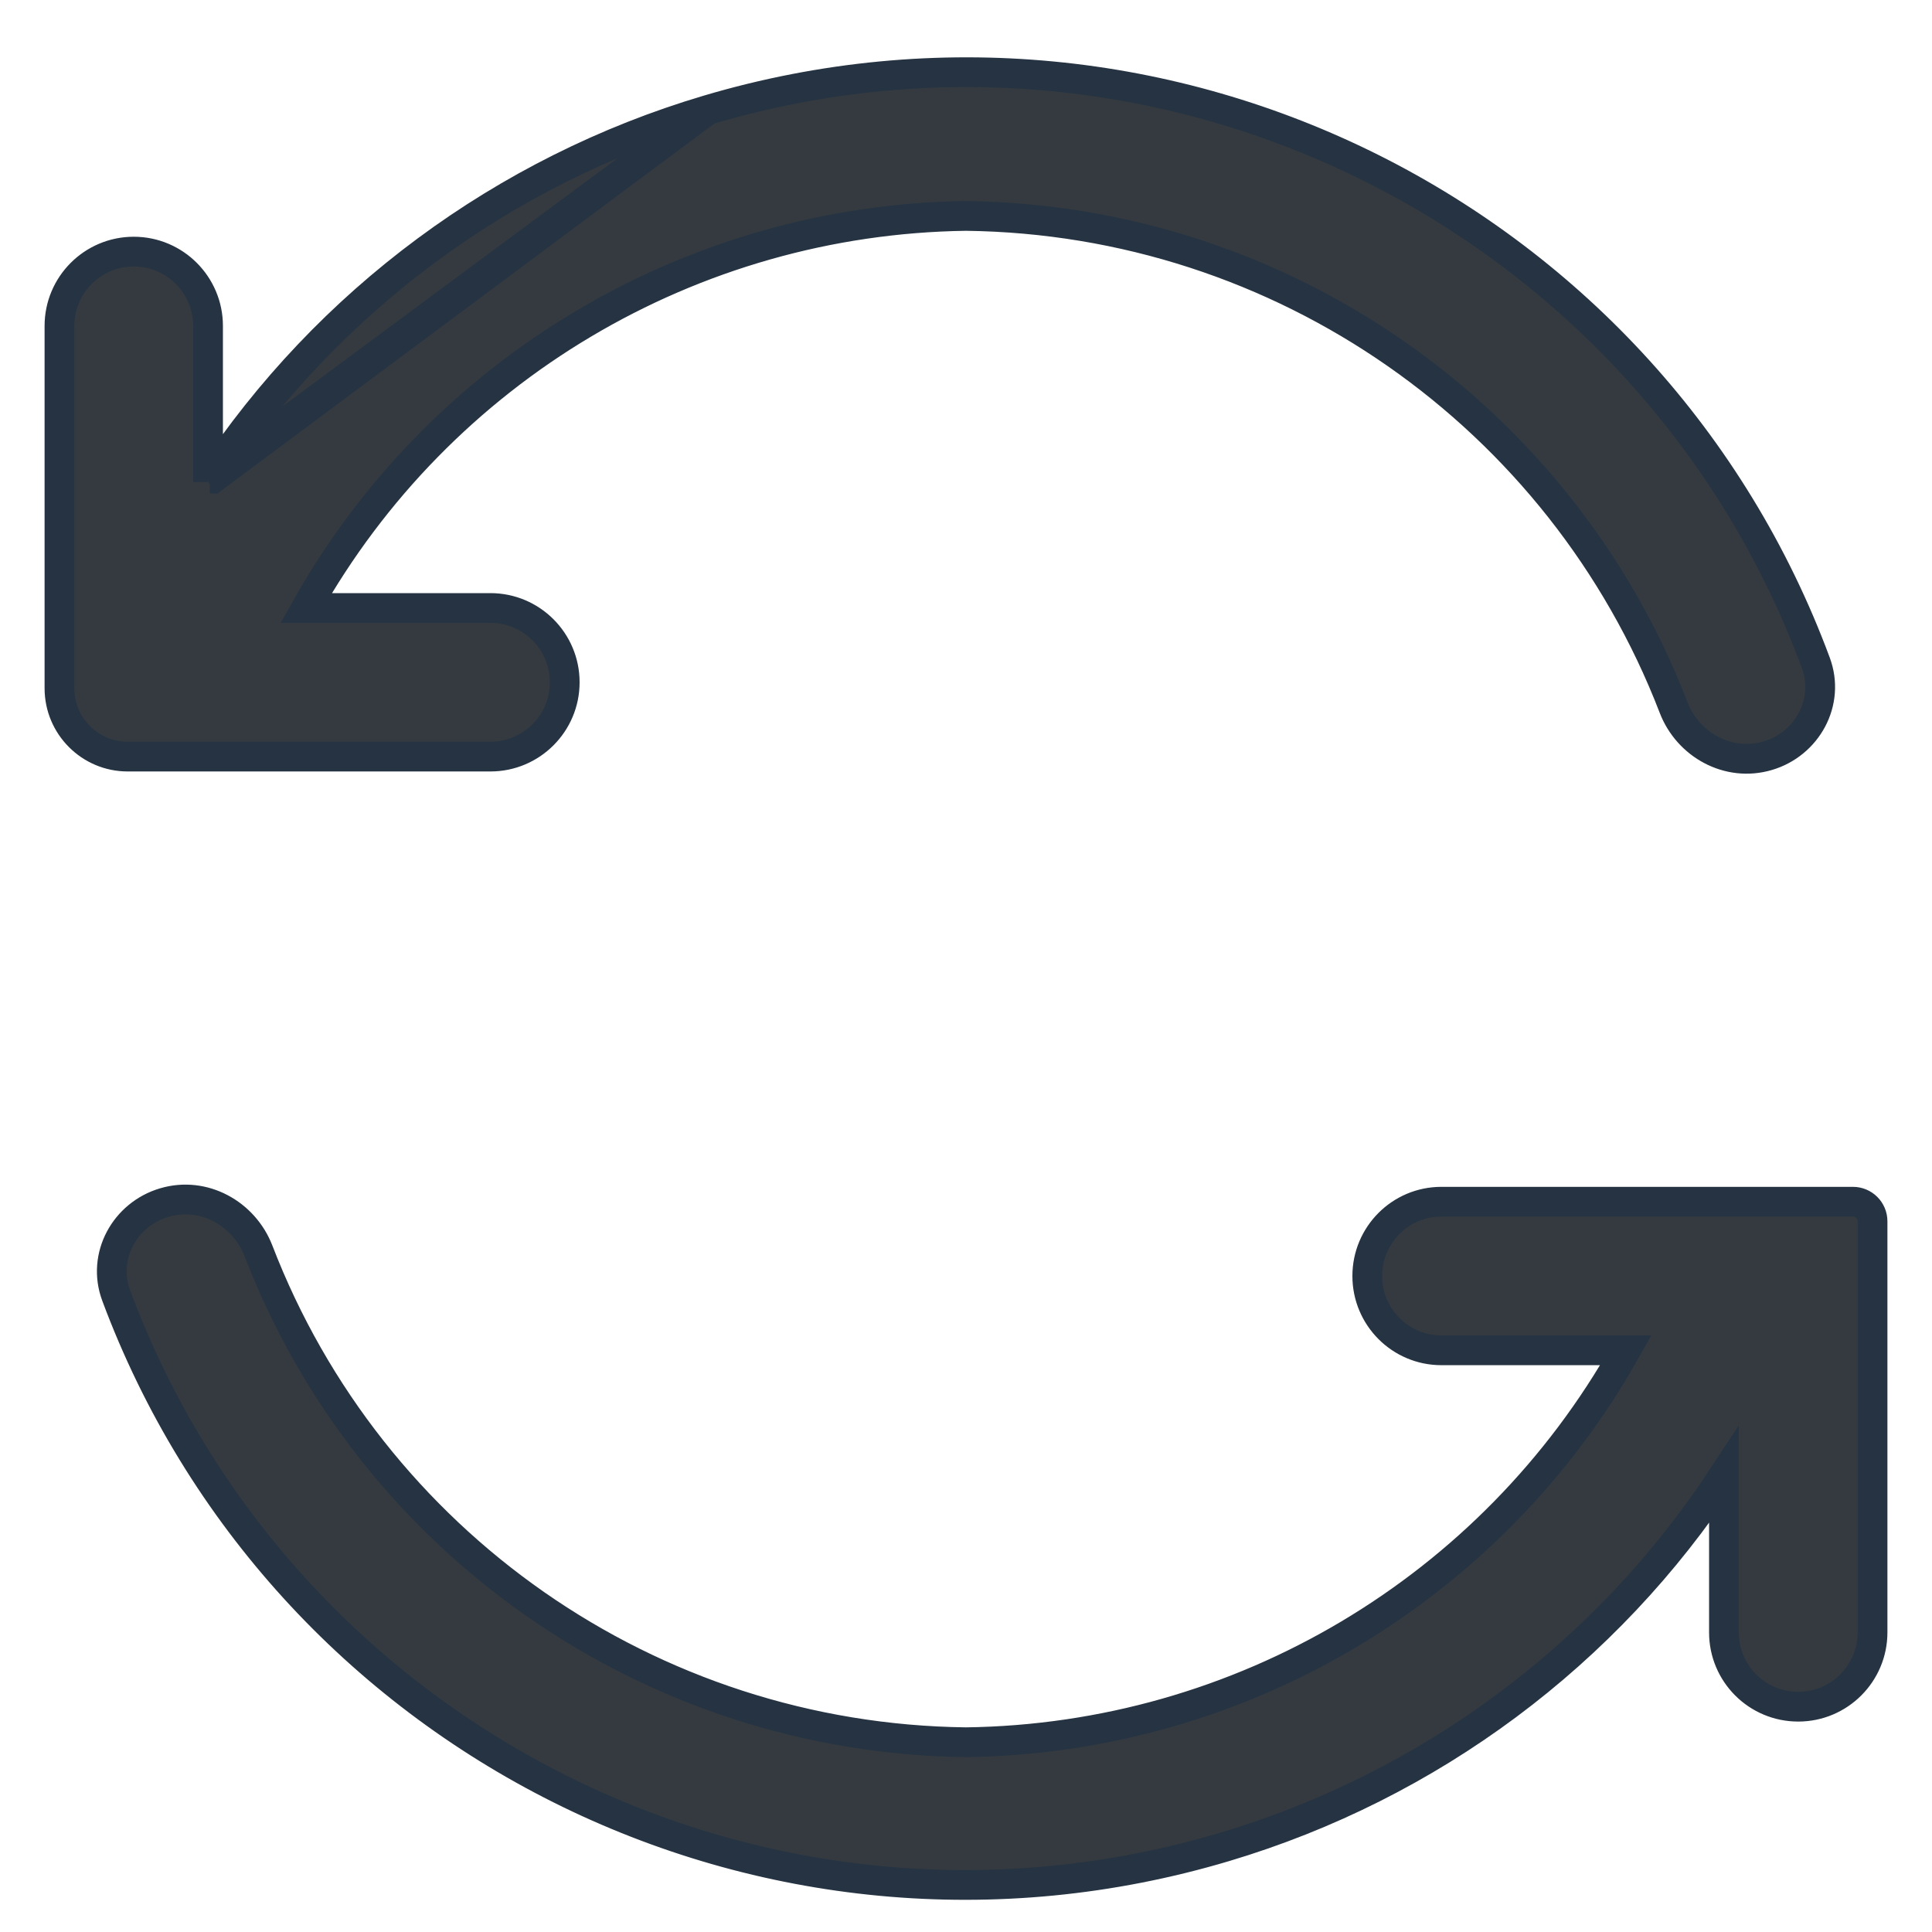 <svg width="13" height="13" viewBox="0 0 13 13" fill="none" xmlns="http://www.w3.org/2000/svg">
<path d="M1.412 3.221L1.413 3.221C2.203 2.026 3.389 1.148 4.762 0.74M1.412 3.221L4.762 0.74M1.412 3.221L1.409 3.228M1.412 3.221L1.409 3.228M4.762 0.74C7.86 -0.18 11.111 1.474 12.218 4.459C12.317 4.725 12.159 5.007 11.895 5.085C11.629 5.164 11.357 5.011 11.261 4.76C10.506 2.801 8.627 1.479 6.5 1.453C4.651 1.478 2.961 2.487 2.06 4.091H3.3C3.576 4.091 3.8 4.315 3.8 4.591C3.8 4.867 3.576 5.091 3.3 5.091H0.859C0.606 5.091 0.4 4.885 0.4 4.631V2.193C0.4 1.917 0.624 1.693 0.9 1.693C1.176 1.693 1.4 1.917 1.4 2.193V3.243M4.762 0.74L1.4 3.243M1.409 3.228C1.406 3.233 1.403 3.238 1.4 3.243M1.409 3.228L1.4 3.243" fill="#343A40" stroke="#253342" stroke-width="0.2"/>
<path d="M11.6 9.926V10.984C11.6 11.26 11.823 11.484 12.1 11.484C12.376 11.484 12.6 11.26 12.6 10.984V8.218C12.6 8.145 12.541 8.086 12.468 8.086H9.699C9.423 8.086 9.2 8.31 9.2 8.586C9.2 8.862 9.423 9.086 9.699 9.086H10.94C10.039 10.69 8.349 11.699 6.5 11.723C4.373 11.698 2.493 10.376 1.739 8.416C1.642 8.166 1.371 8.013 1.105 8.092C0.841 8.17 0.683 8.452 0.782 8.718C1.893 11.701 5.146 13.351 8.242 12.427C9.623 12.015 10.812 11.129 11.6 9.926Z" fill="#343A40" stroke="#253342" stroke-width="0.2"/>
</svg>
